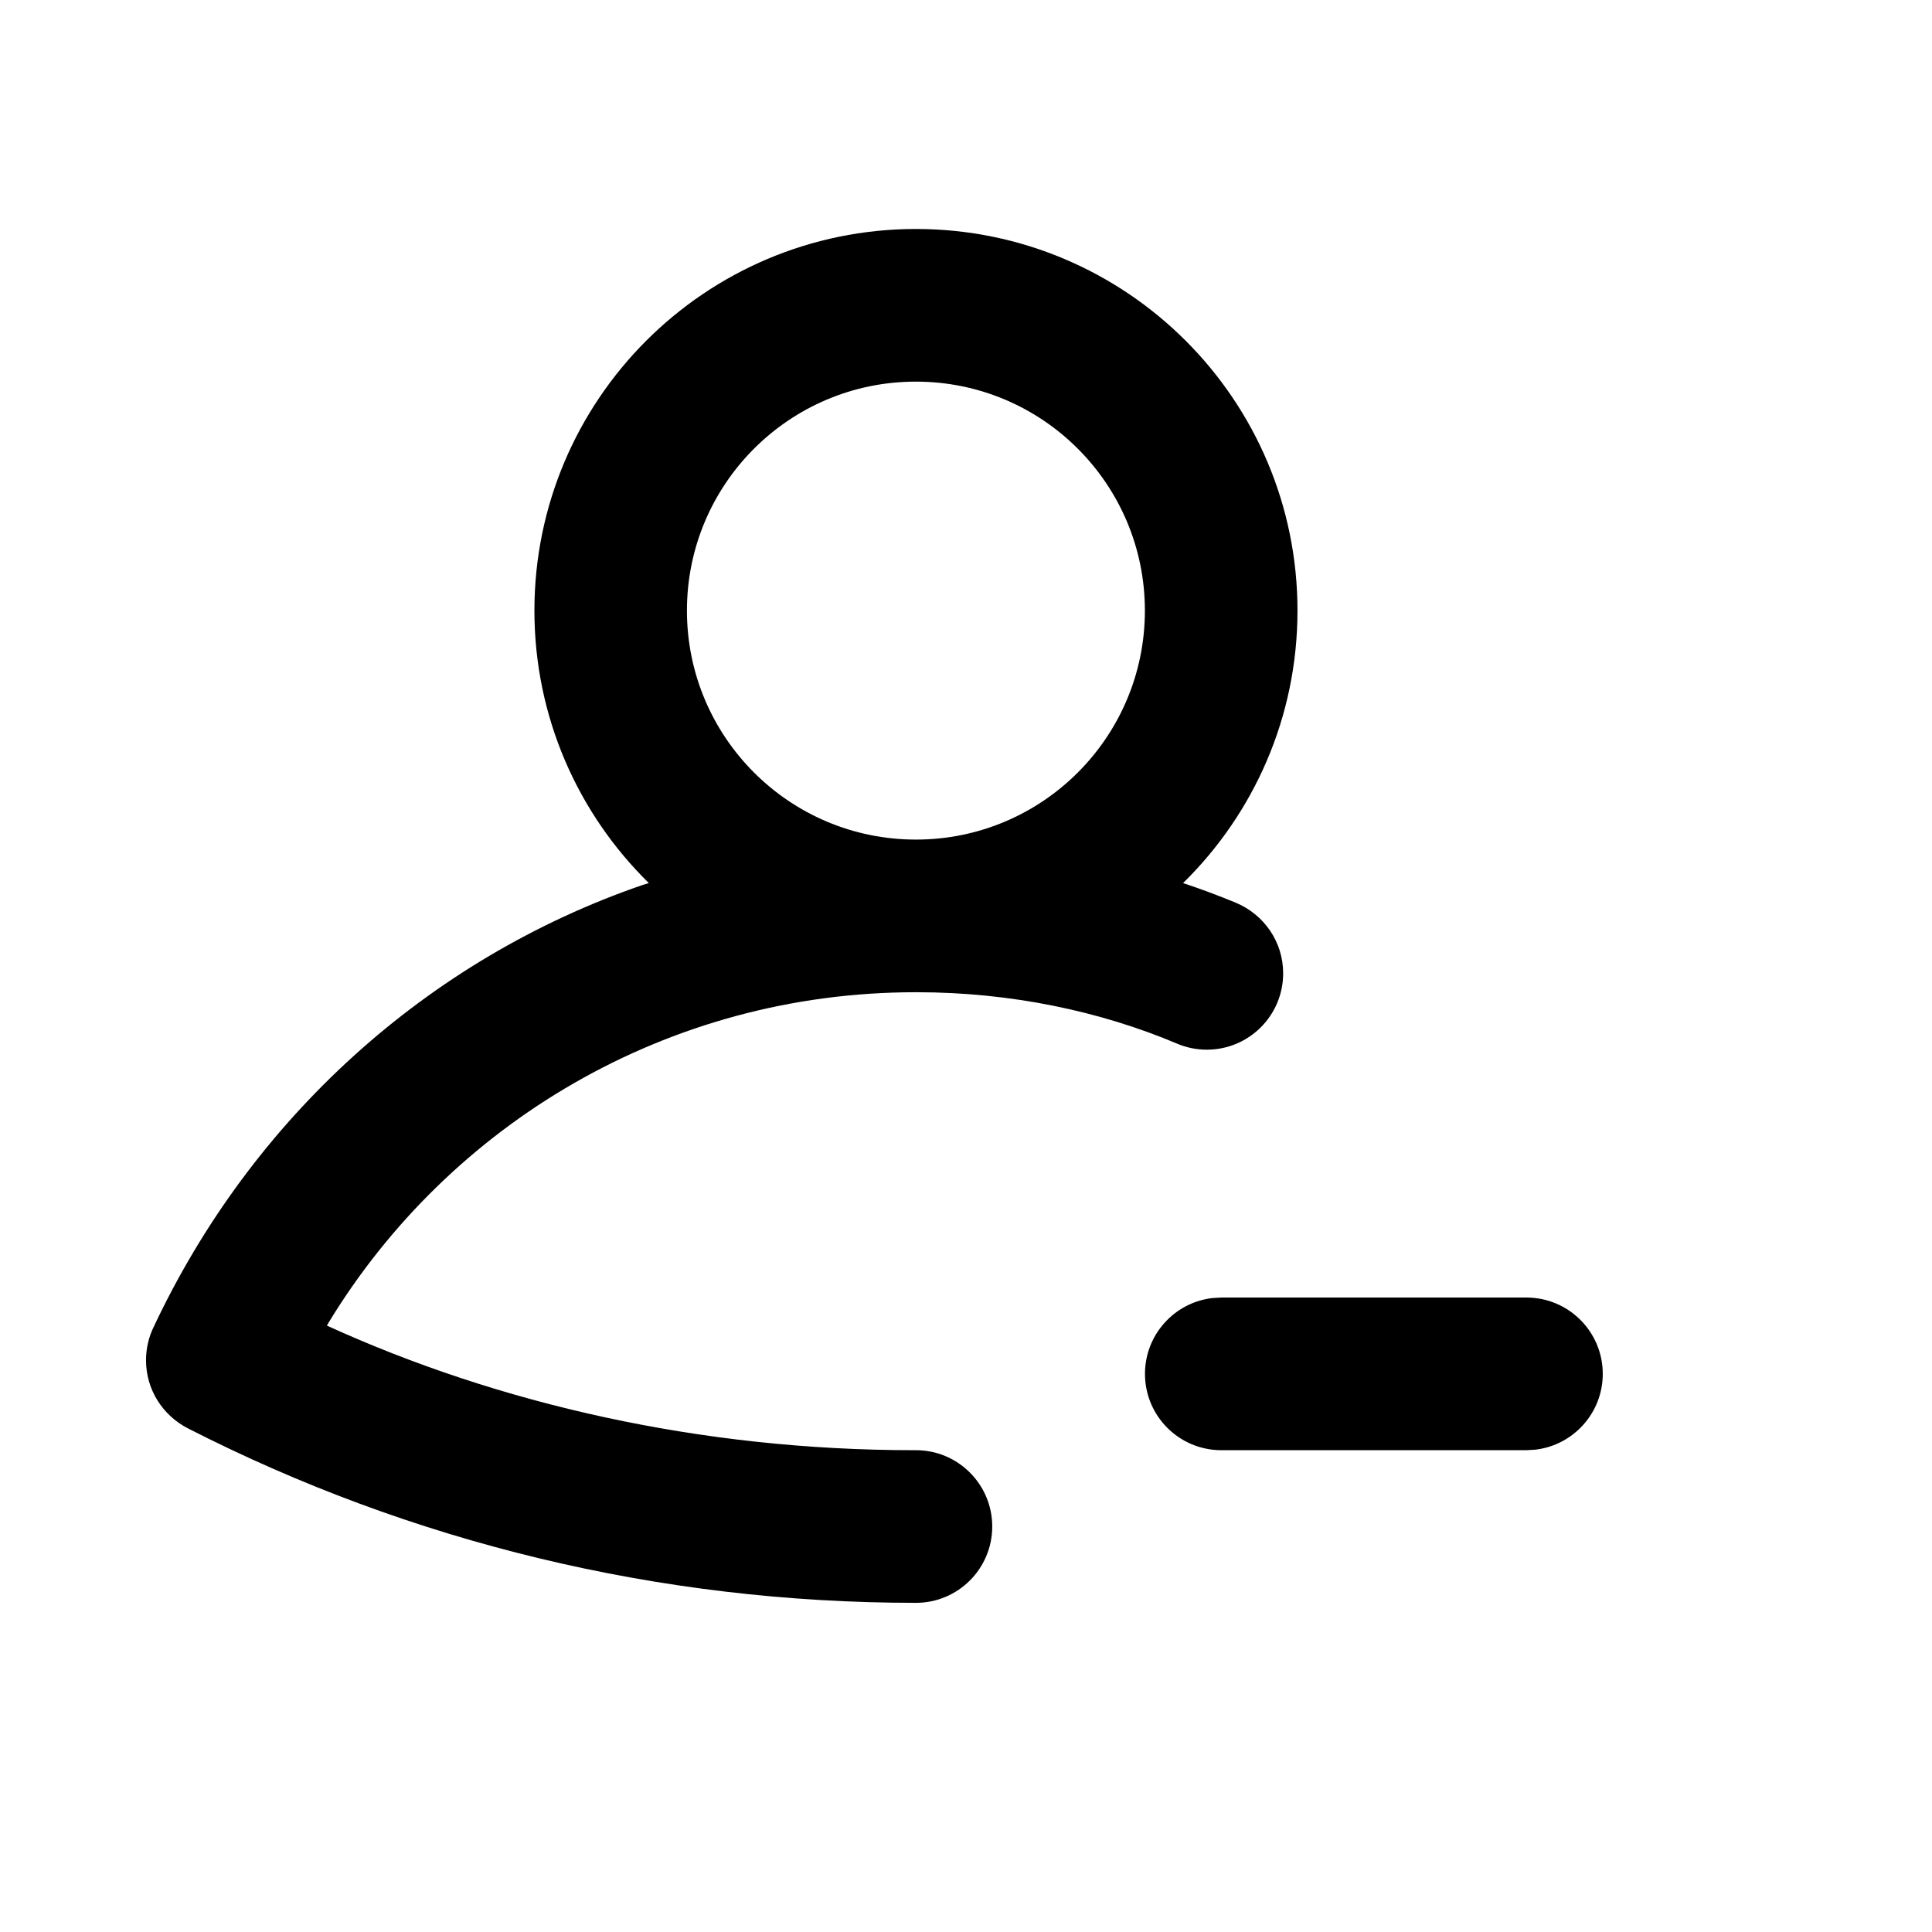 <!-- Generated by IcoMoon.io -->
<svg version="1.1" xmlns="http://www.w3.org/2000/svg" width="1024" height="1024" viewBox="0 0 1024 1024">
<title></title>
<g id="icomoon-ignore">
</g>
<path d="M485.452 121.363c111.698 0.017 202.242 90.57 202.242 202.271 0 56.552-23.209 107.684-60.62 144.391l-0.032 0.031c9.466 3.115 18.811 6.634 28.035 10.437 14.814 6.23 25.026 20.622 25.026 37.4 0 22.345-18.114 40.459-40.459 40.459-5.568 0-10.872-1.125-15.699-3.158l0.266 0.1c-40.877-17.321-88.412-27.388-138.299-27.388-0.161 0-0.323 0-0.485 0h0.025c-0.033 0-0.072 0-0.111 0-131.849 0-247.322 70.116-311.165 175.094l-0.91 1.611c91.494 41.71 198.44 66.022 311.064 66.022 0.394 0 0.79 0 1.184-0.001h-0.062c22.342 0 40.455 18.112 40.455 40.455s-18.112 40.455-40.455 40.455v0c-136.007 0-267.484-31.999-386.015-92.559-13.187-6.847-22.041-20.4-22.041-36.021 0-6.143 1.369-11.967 3.819-17.181l-0.104 0.247c52.026-111.148 145.322-195.708 259.66-235.034l3.132-0.937c-37.443-36.738-60.652-87.87-60.652-144.422 0-111.687 90.521-202.231 202.198-202.271h0.004zM647.269 687.723h161.818c22.323 0.026 40.409 18.128 40.409 40.455 0 20.658-15.485 37.7-35.481 40.151l-0.195 0.020-4.733 0.283h-161.818c-22.323-0.026-40.409-18.128-40.409-40.455 0-20.658 15.485-37.7 35.481-40.151l0.195-0.020 4.733-0.283h161.818zM485.452 202.271c-67.026 0-121.363 54.336-121.363 121.363s54.336 121.363 121.363 121.363v0c67.026 0 121.363-54.336 121.363-121.363s-54.336-121.363-121.363-121.363v0z"></path>
</svg>
